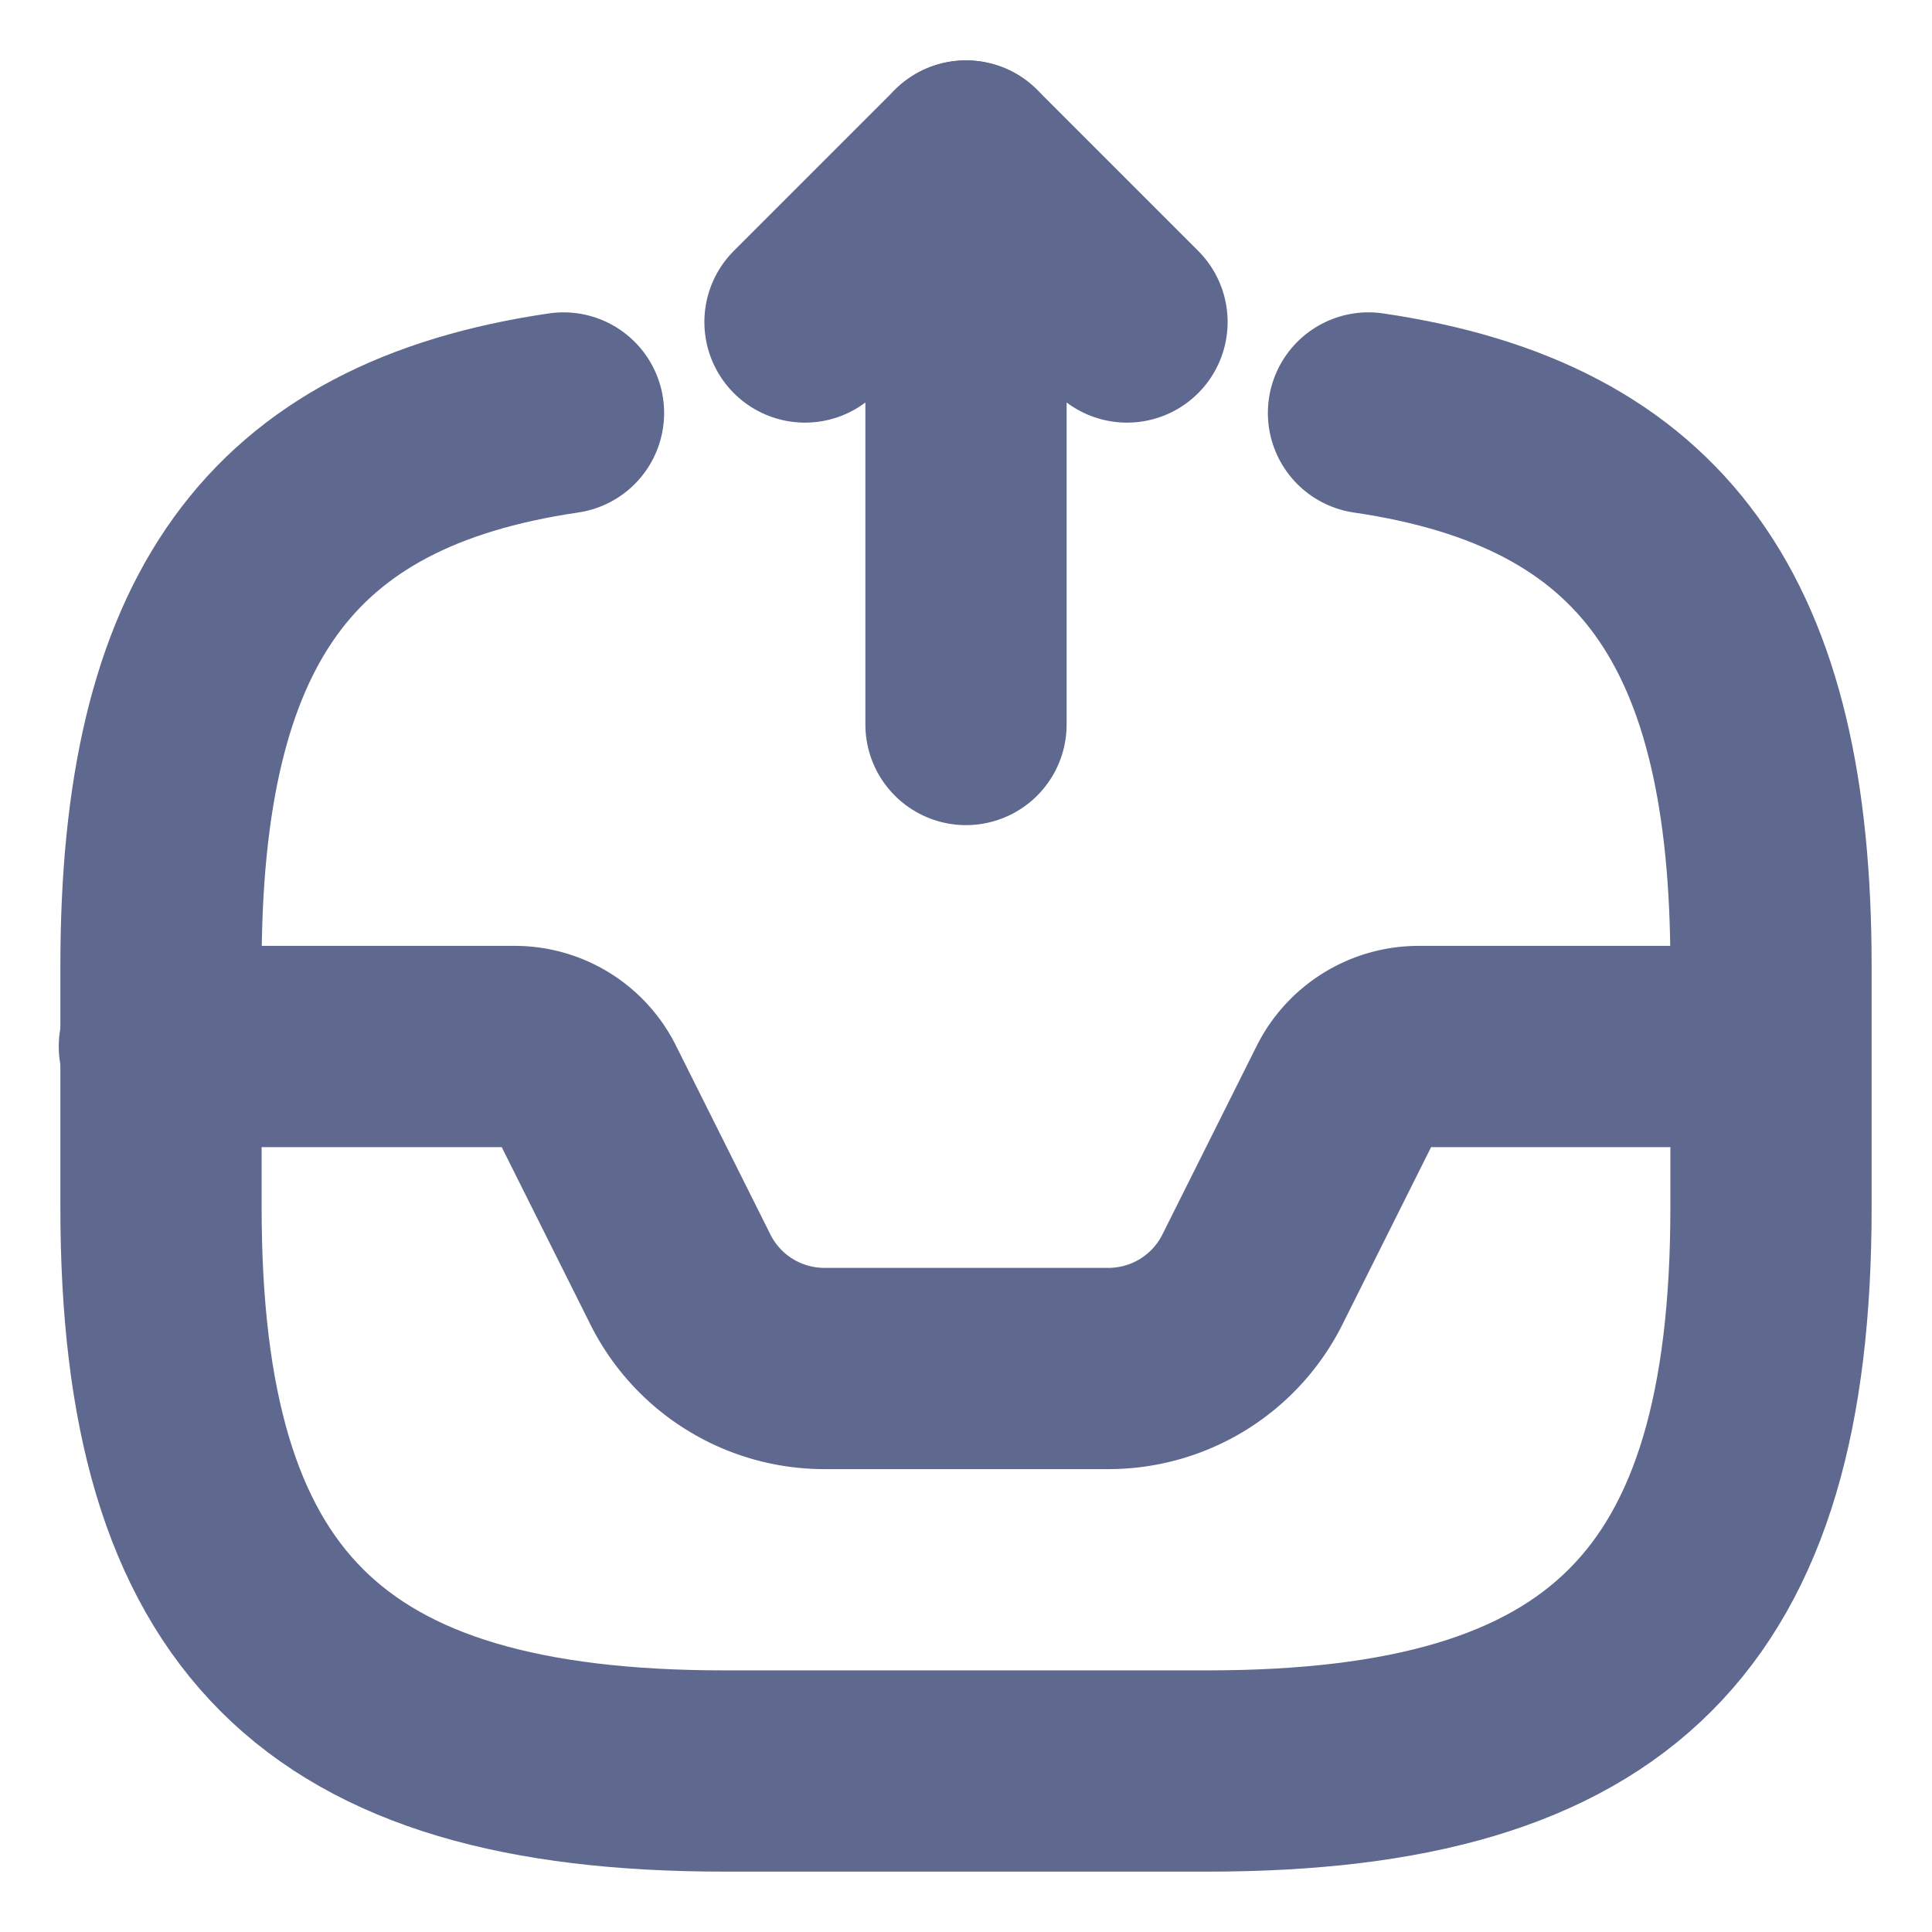 <svg xmlns="http://www.w3.org/2000/svg" width="24" height="24" viewBox="0 0 24 24">
  <g id="direct-send" transform="translate(-620 -186)">
    <path id="Vector" d="M2,7V0L0,2" transform="translate(630 188)" fill="none" stroke="#5f688e" stroke-linecap="round" stroke-linejoin="round" stroke-width="2.5"/>
    <path id="Vector-2" data-name="Vector" d="M0,0,2,2" transform="translate(632 188)" fill="none" stroke="#5f688e" stroke-linecap="round" stroke-linejoin="round" stroke-width="2.5"/>
    <path id="Vector-3" data-name="Vector" d="M0,0H4.41A.988.988,0,0,1,5.3.55L6.47,2.89A2,2,0,0,0,8.26,4h3.53a2,2,0,0,0,1.79-1.11L14.75.55A1,1,0,0,1,15.64,0H20" transform="translate(621.98 199)" fill="none" stroke="#5f688e" stroke-linecap="round" stroke-linejoin="round" stroke-width="2.5"/>
    <path id="Vector-4" data-name="Vector" d="M5,0C1.46.52,0,2.6,0,6.87v3c0,5,2,7,7,7h6c5,0,7-2,7-7v-3C20,2.6,18.54.52,15,0" transform="translate(622 191.13)" fill="none" stroke="#5f688e" stroke-linecap="round" stroke-linejoin="round" stroke-width="2.5"/>
    <path id="Vector-5" data-name="Vector" d="M0,0H24V24H0Z" transform="translate(620 186)" fill="none" opacity="0"/>
  </g>
</svg>
